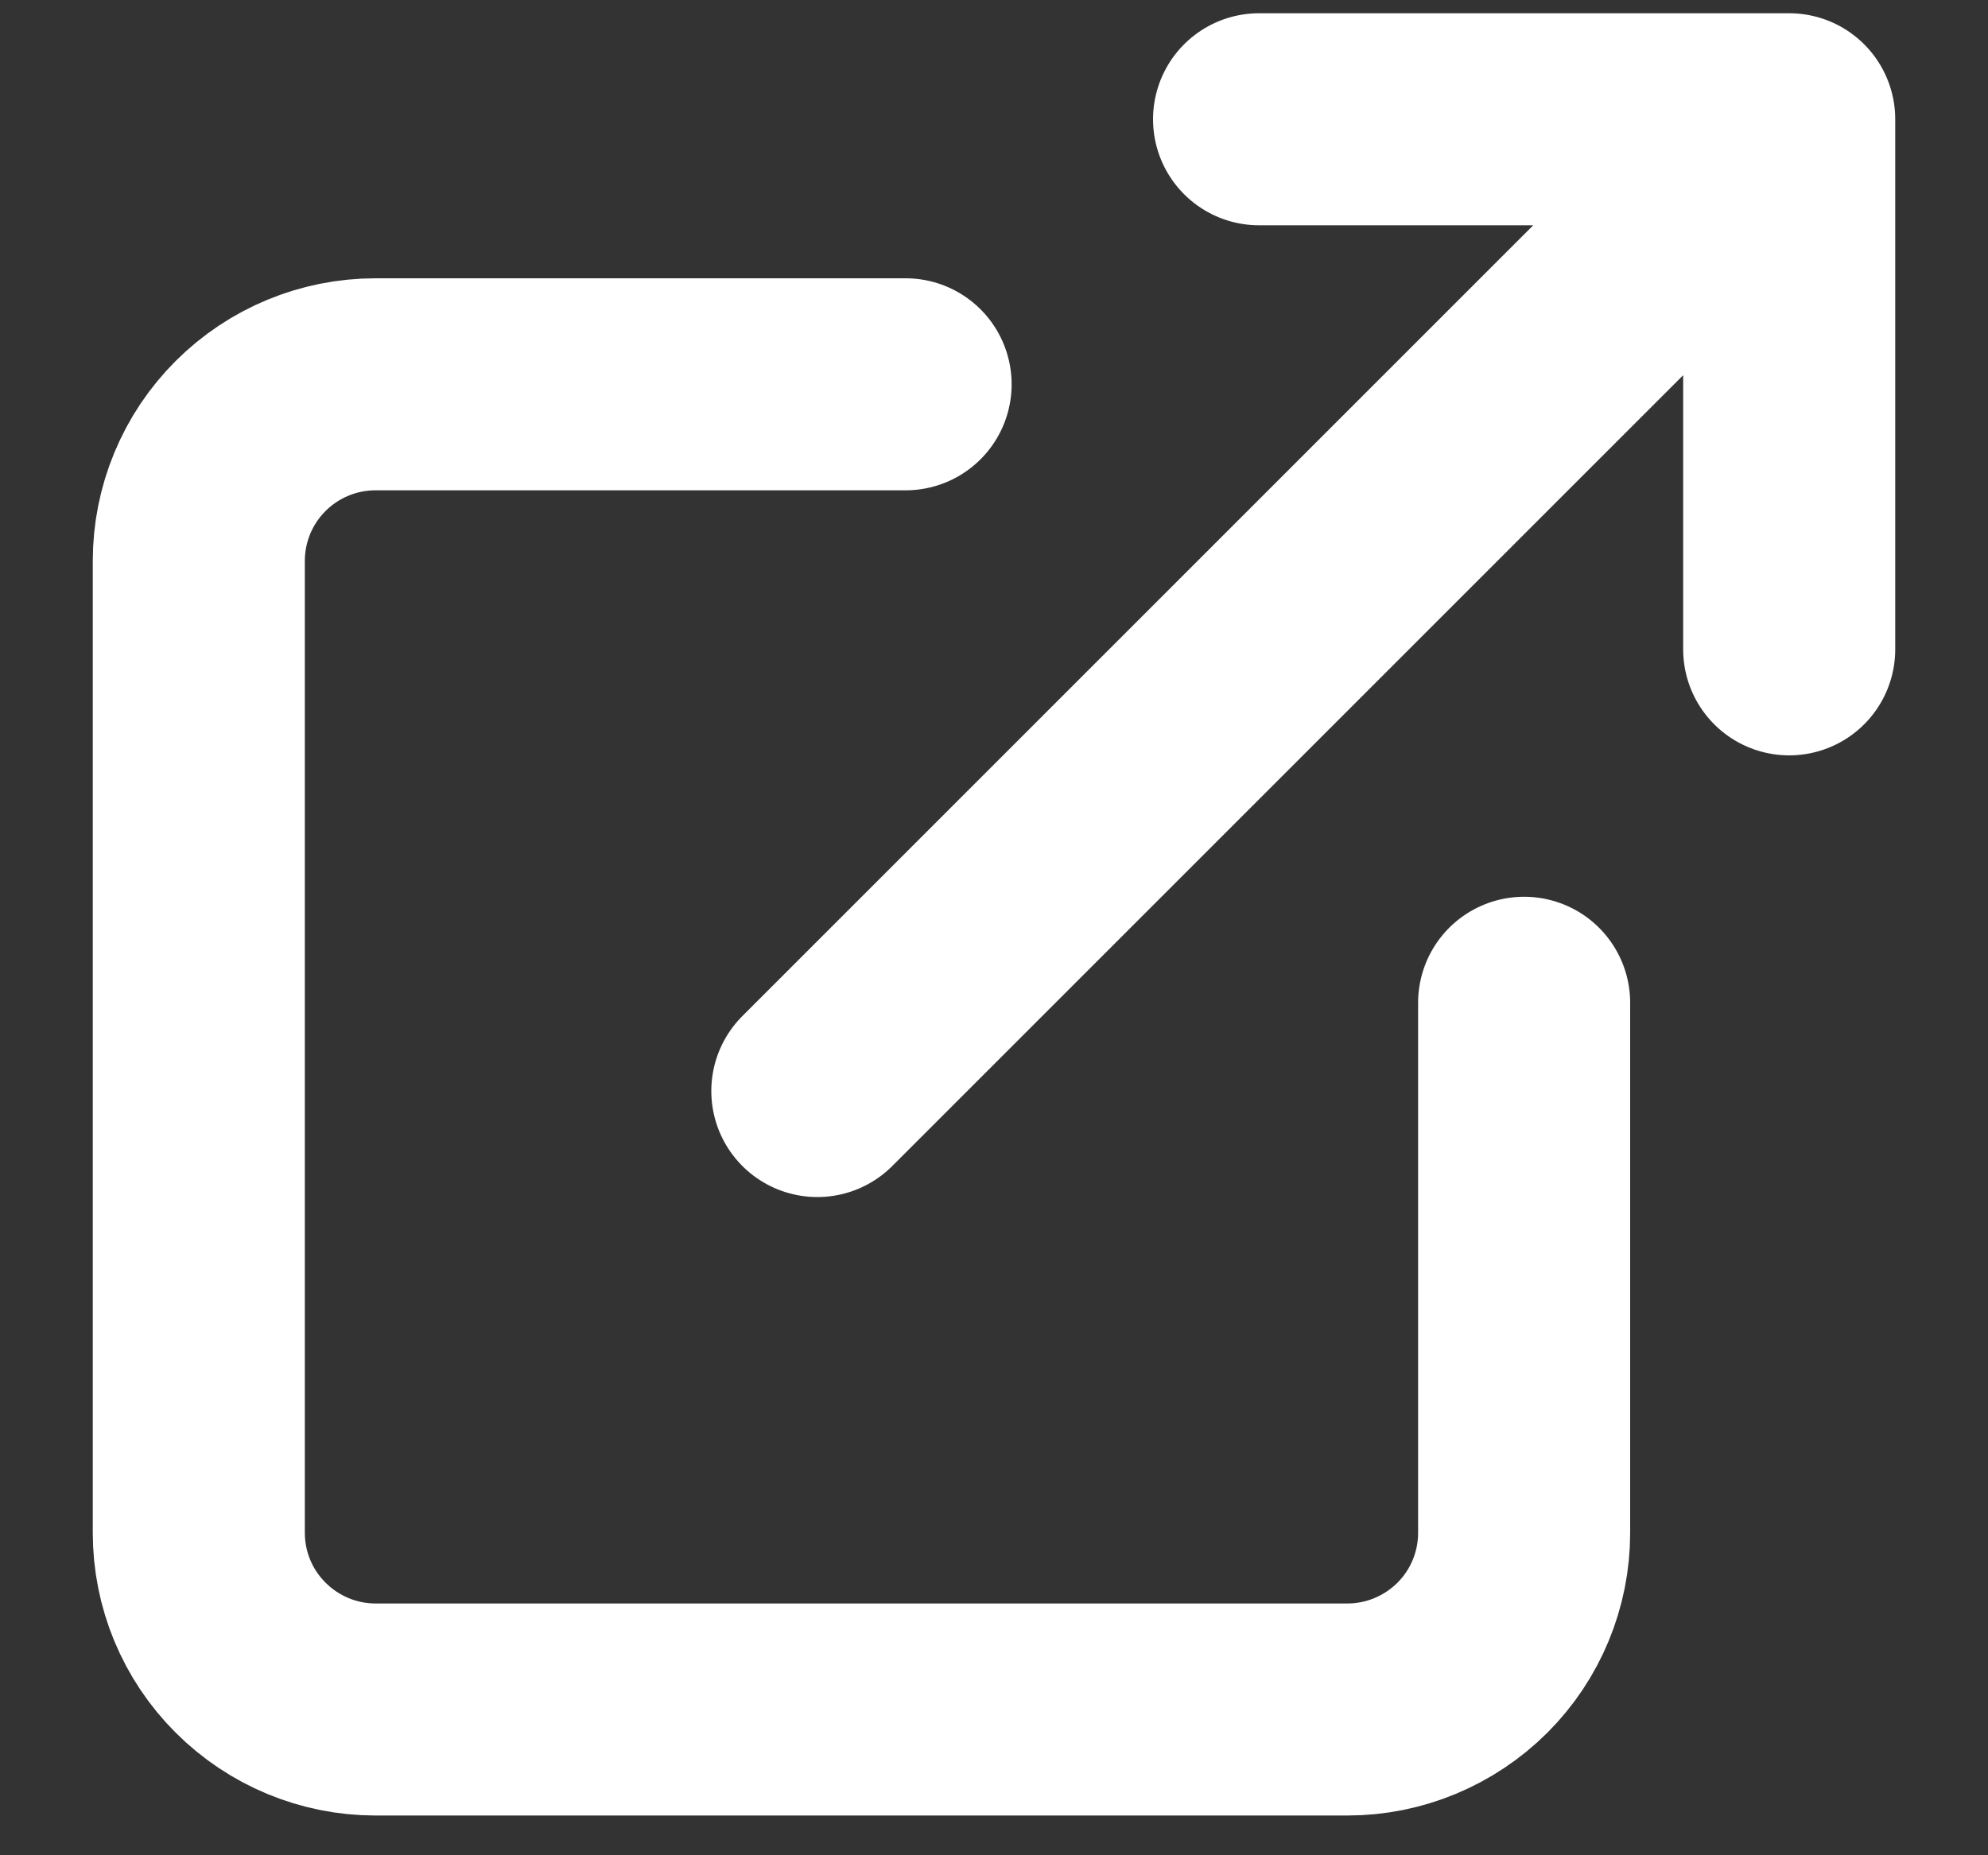 <svg width="15" height="14" viewBox="0 0 15 14" fill="none" xmlns="http://www.w3.org/2000/svg">
<rect x="0" y="0" width="15" height="14" fill="#333333" stroke="none"/>
<path d="M11.5 7.567V11.567C11.5 11.92 11.36 12.259 11.11 12.509C10.859 12.759 10.52 12.9 10.167 12.9H2.833C2.48 12.9 2.141 12.759 1.891 12.509C1.64 12.259 1.5 11.92 1.5 11.567V4.233C1.5 3.88 1.64 3.54 1.891 3.29C2.141 3.04 2.48 2.9 2.833 2.9H6.833M9.5 0.9H13.5M13.5 0.9V4.9M13.5 0.9L6.167 8.233" stroke="white" stroke-width="1.6" stroke-linecap="round" stroke-linejoin="round"/>
</svg>
